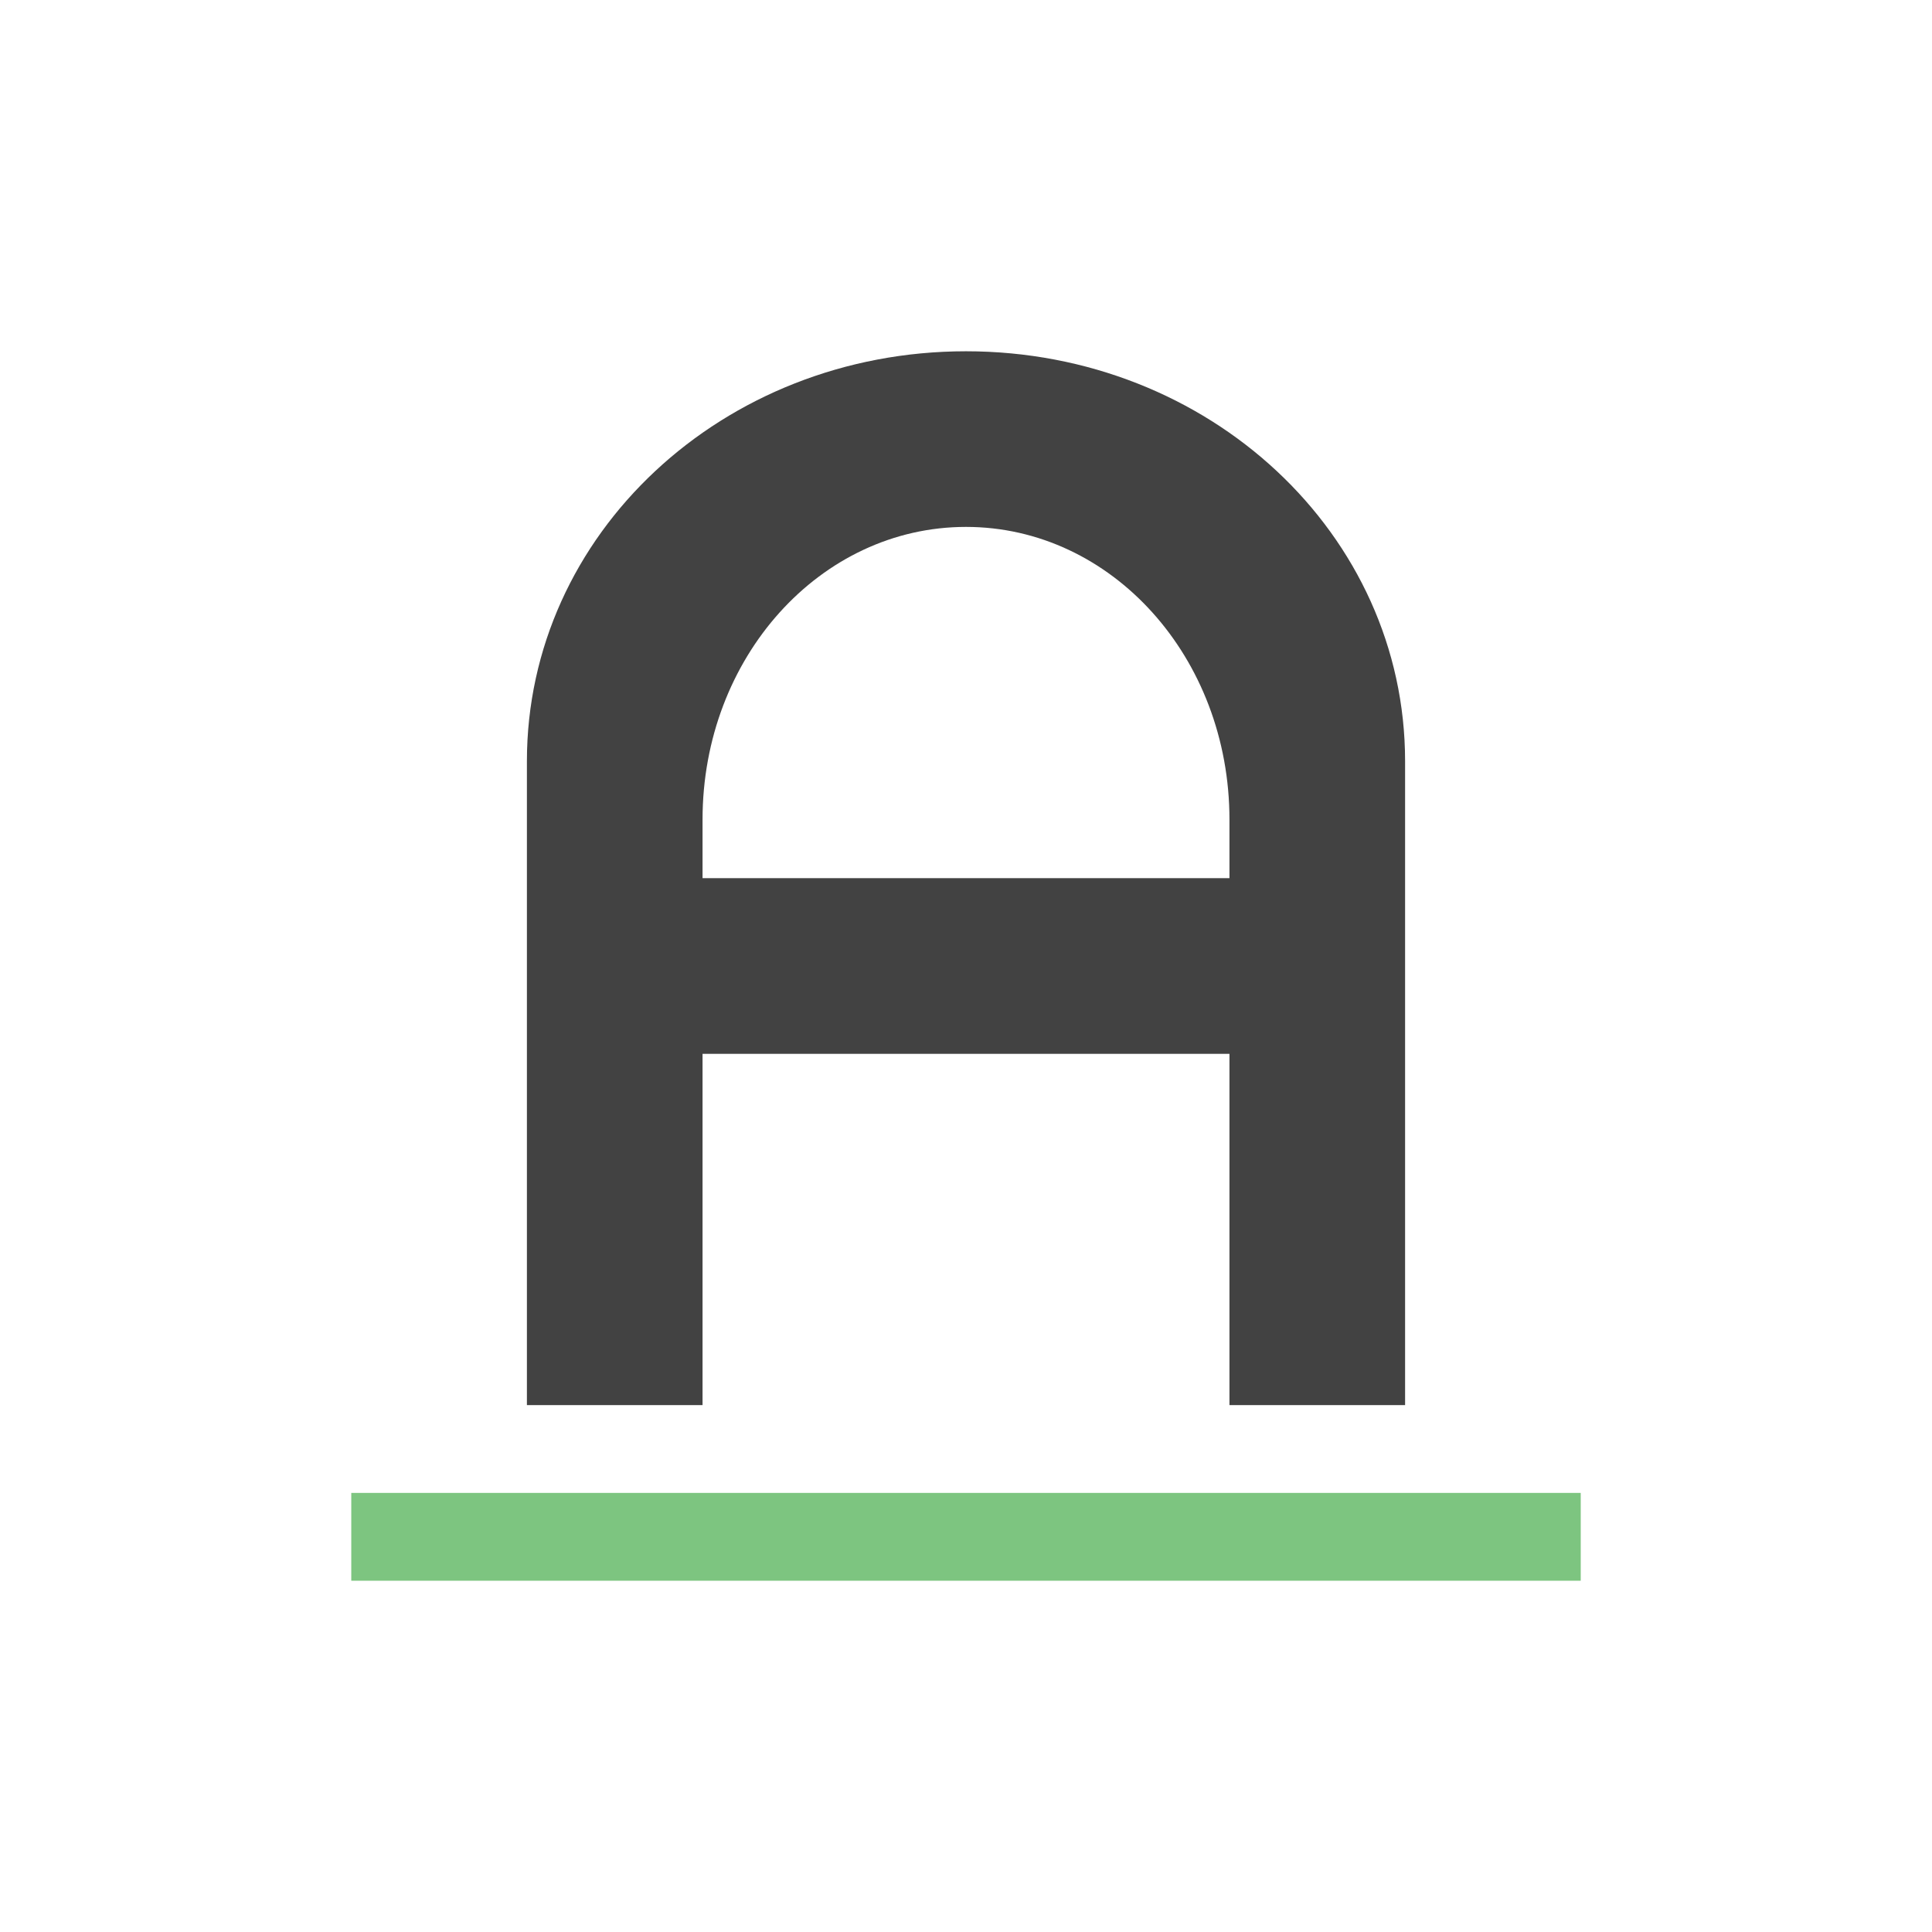 <?xml version="1.0" encoding="UTF-8"?>
<svg xmlns="http://www.w3.org/2000/svg" xmlns:xlink="http://www.w3.org/1999/xlink" width="22px" height="22px" viewBox="0 0 22 22" version="1.1">
<defs>
<filter id="alpha" filterUnits="objectBoundingBox" x="0%" y="0%" width="100%" height="100%">
  <feColorMatrix type="matrix" in="SourceGraphic" values="0 0 0 0 1 0 0 0 0 1 0 0 0 0 1 0 0 0 1 0"/>
</filter>
<mask id="mask0">
  <g filter="url(#alpha)">
<rect x="0" y="0" width="22" height="22" style="fill:rgb(0%,0%,0%);fill-opacity:0.85;stroke:none;"/>
  </g>
</mask>
<clipPath id="clip1">
  <rect x="0" y="0" width="22" height="22"/>
</clipPath>
<g id="surface5" clip-path="url(#clip1)">
<path style=" stroke:none;fill-rule:nonzero;fill:rgb(40%,73.333%,41.569%);fill-opacity:1;" d="M 4 17 L 18 17 L 18 18 L 4 18 Z M 4 17 "/>
</g>
</defs>
<g id="surface1">
<defs>
  <style id="current-color-scheme" type="text/css">
   .ColorScheme-Text { color:#424242; } .ColorScheme-Highlight { color:#eeeeee; }
  </style>
 </defs>
<path style="fill:currentColor" class="ColorScheme-Text" d="M 11 4 C 8.23 4 6 6.082 6 8.668 L 6 16 L 8 16 L 8 12 L 14 12 L 14 16 L 16 16 L 16 8.668 C 16 6.082 13.77 4 11 4 Z M 11 6 C 12.66 6 14 7.488 14 9.332 L 14 10 L 8 10 L 8 9.332 C 8 7.488 9.34 6 11 6 Z M 11 6 "/>
<use xlink:href="#surface5" transform="matrix(1,0,0,1,0,0)" mask="url(#mask0)"/>
</g>
</svg>
